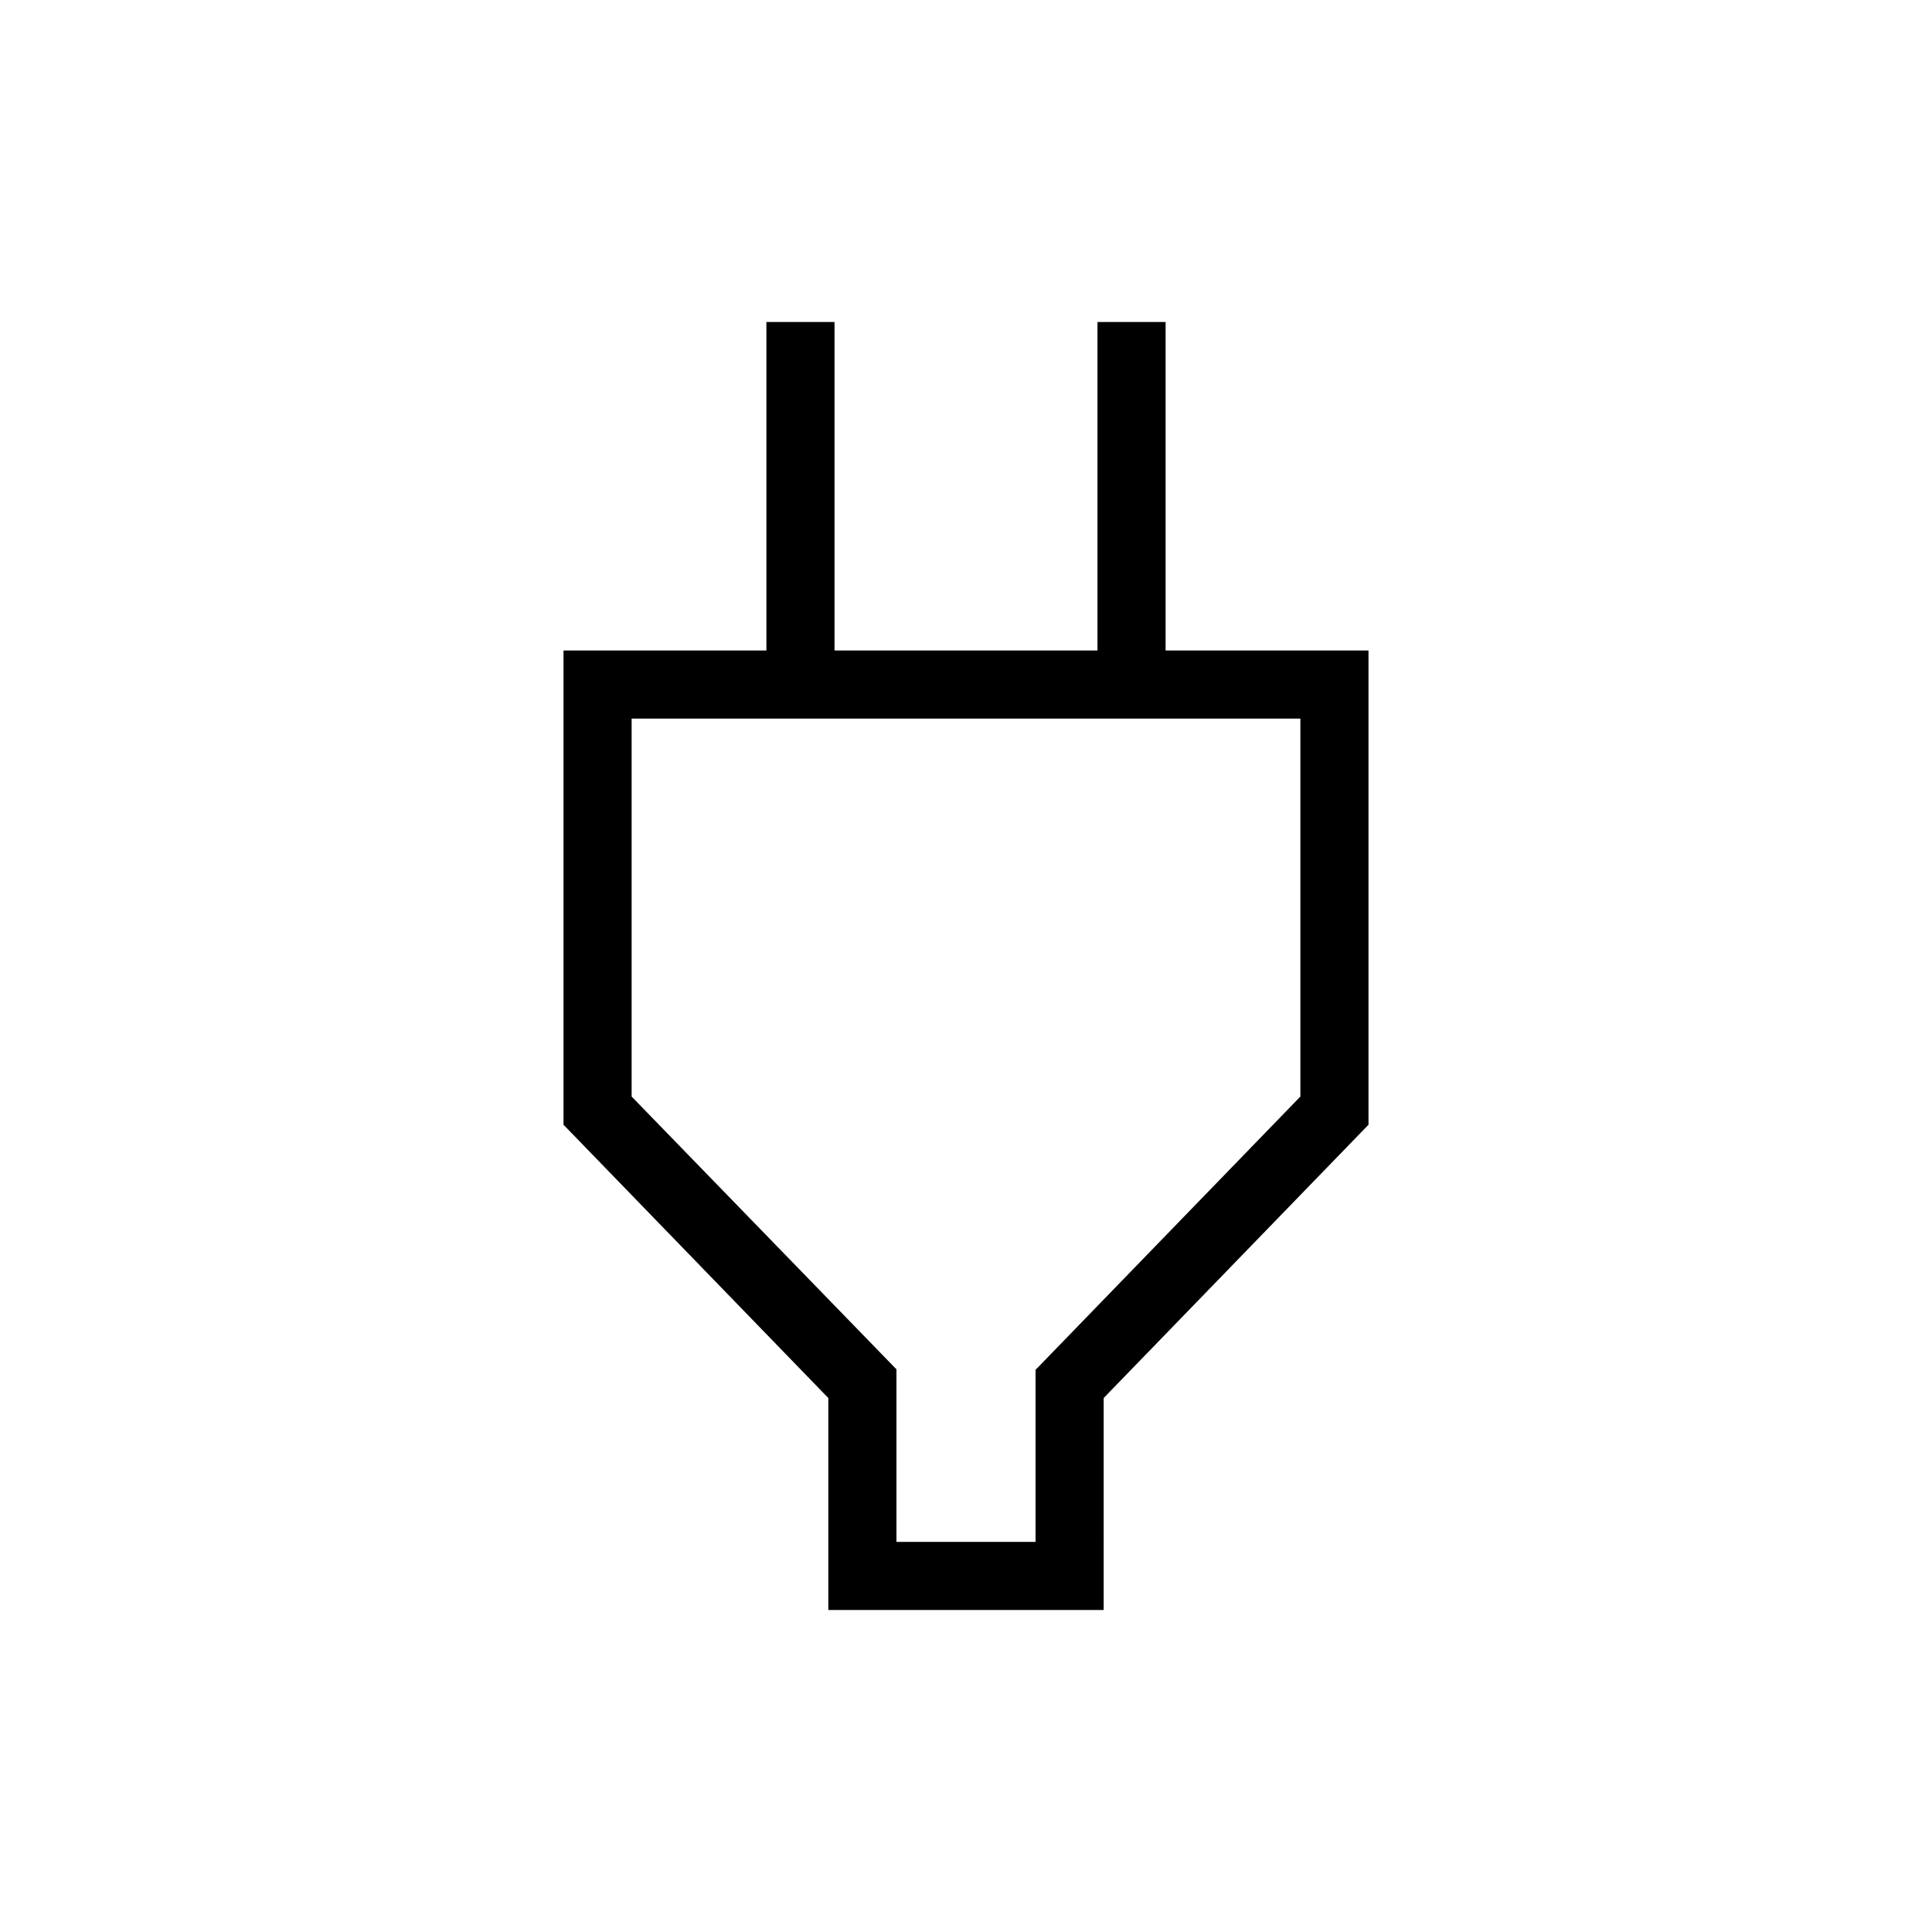 <svg xmlns="http://www.w3.org/2000/svg" height="40" viewBox="0 -960 960 960" width="40"><path d="M445.44-193.85h69.12v-85.48l131.59-135.8v-187.79h-332.3v187.79l131.59 135.54v85.74ZM411.59-160v-105.33L280-401.13v-235.64h100.82V-800h33.85v163.23h130.66V-800h33.85v163.23H680v235.64l-131.59 135.8V-160H411.59ZM480-398.72Z"/></svg>